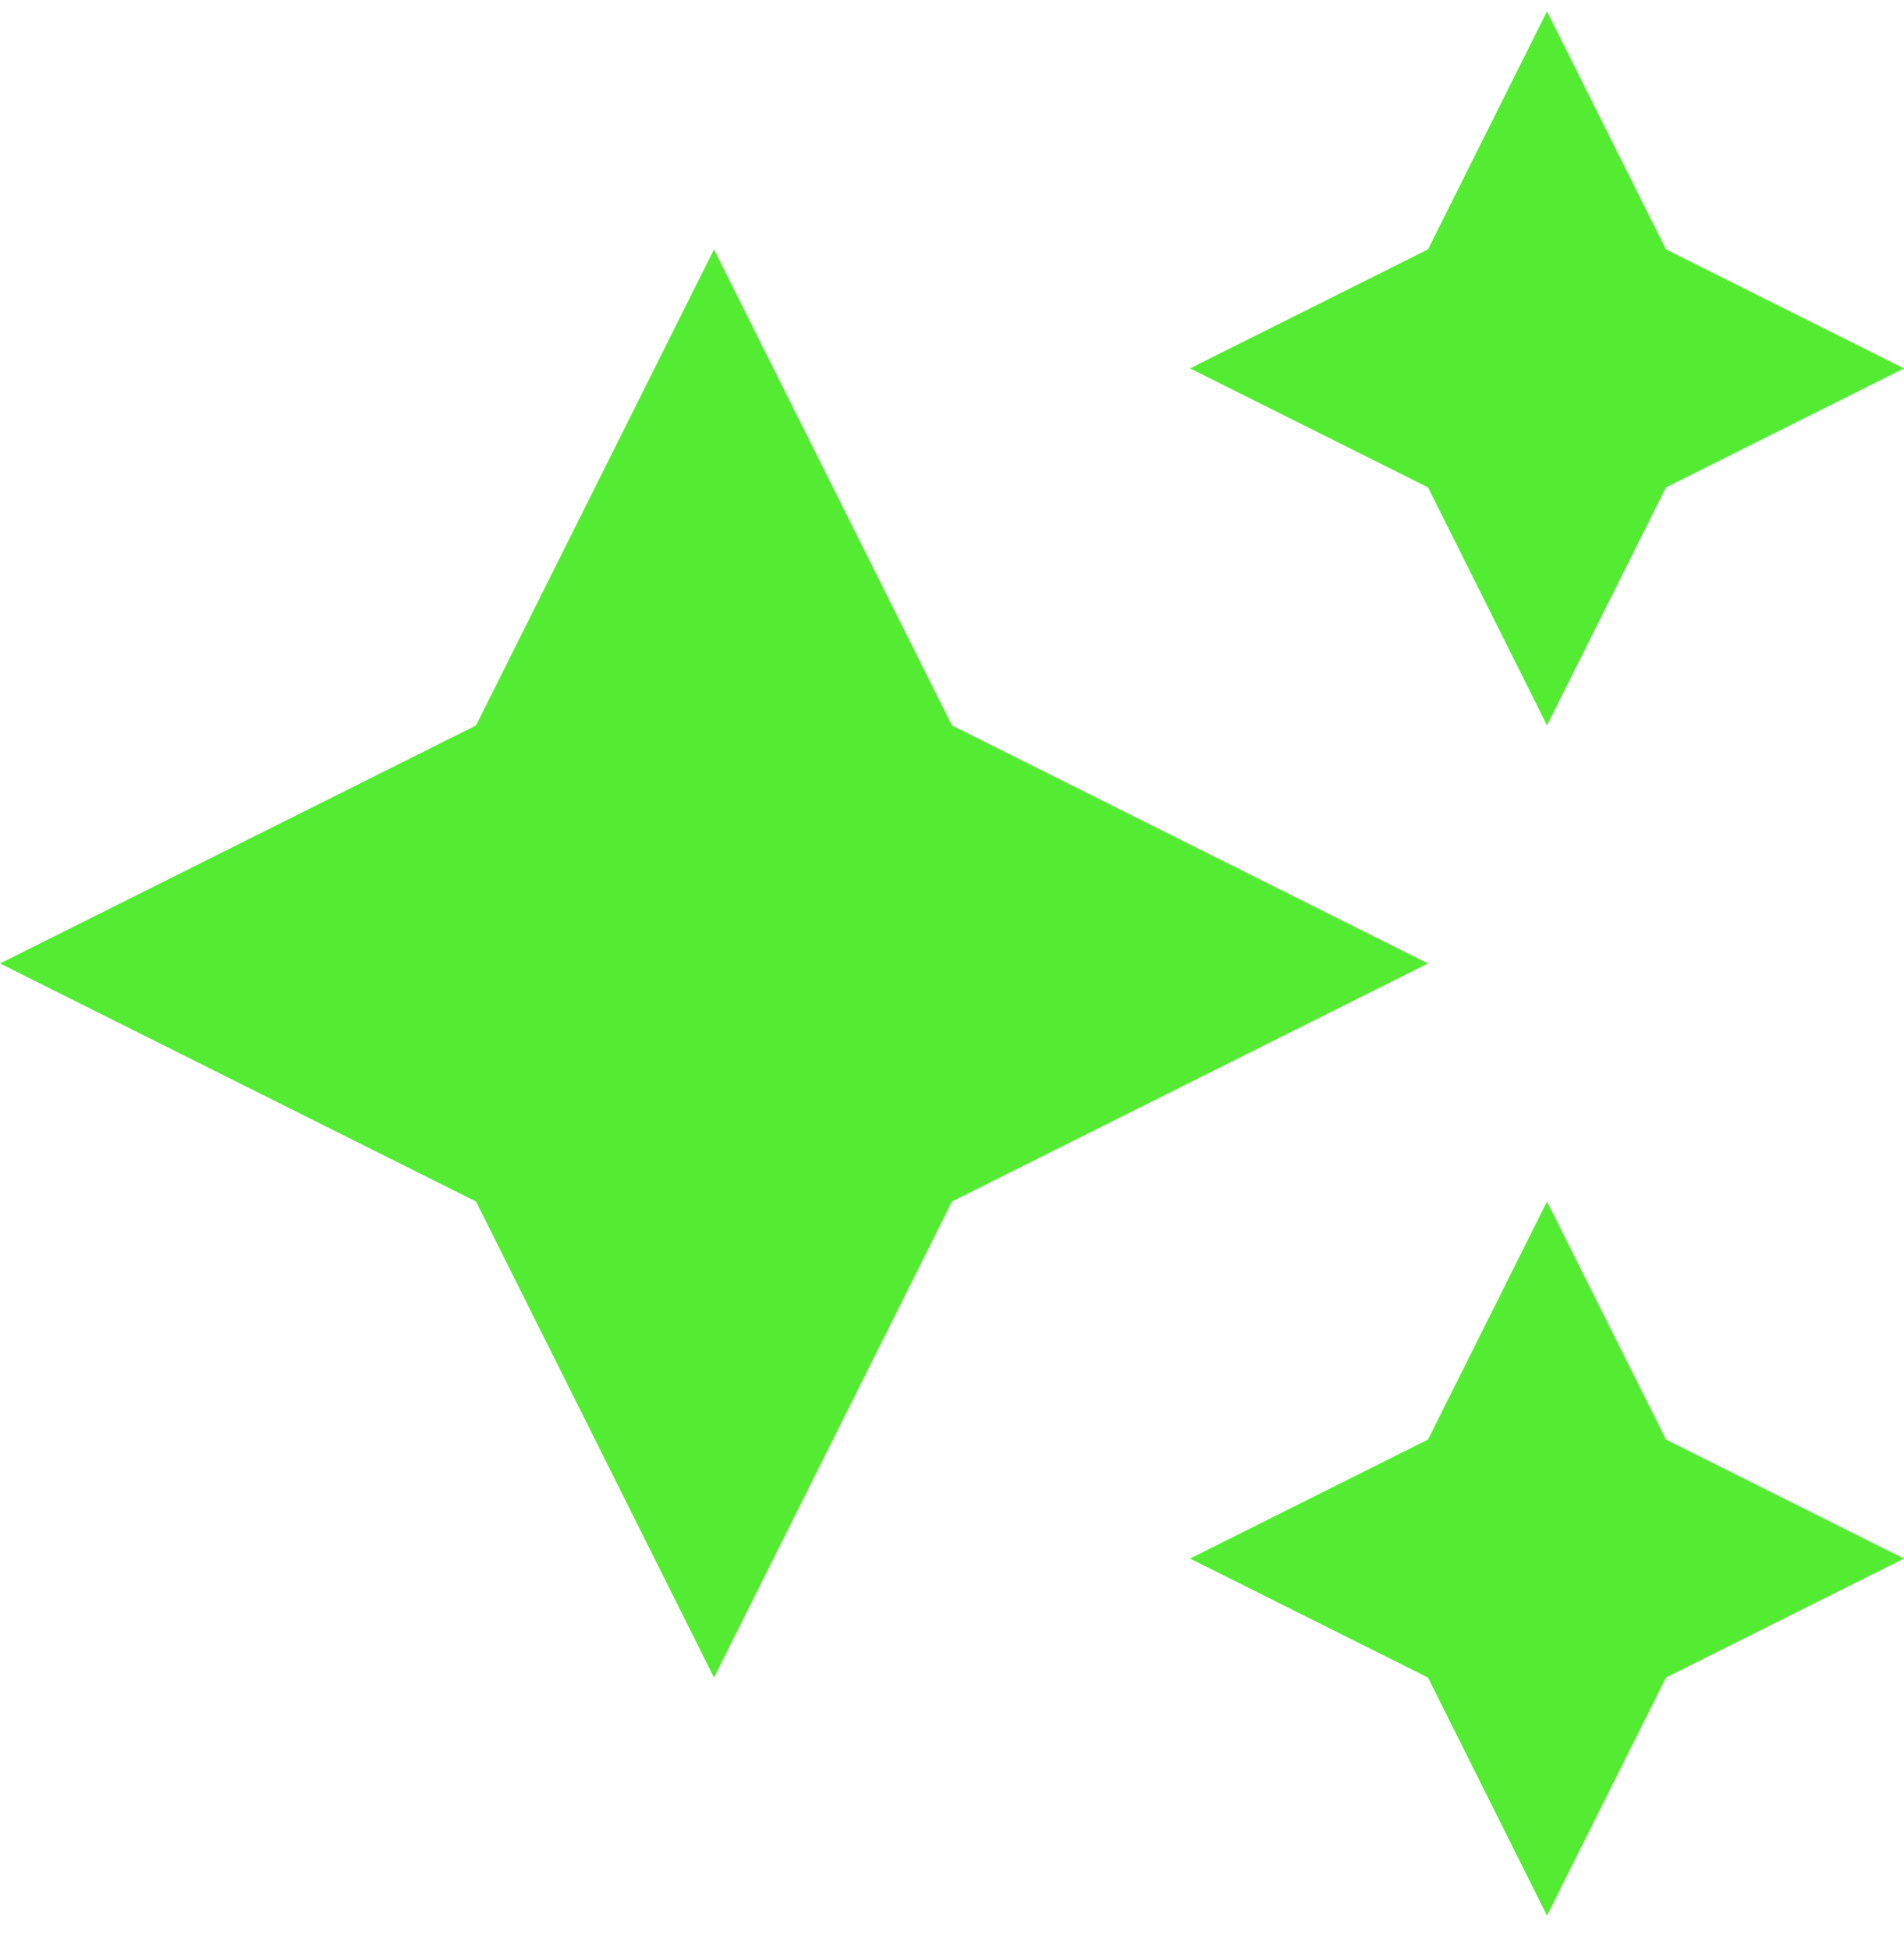 <svg width="42" height="43" viewBox="0 0 42 43" fill="none" xmlns="http://www.w3.org/2000/svg">
<path d="M31.5 5.5L34.125 0.25L36.75 5.5L42 8.125L36.75 10.75L34.125 16L31.5 10.75L26.25 8.125L31.5 5.5ZM10.5 16L15.75 5.5L21 16L31.5 21.25L21 26.5L15.75 37L10.5 26.5L0 21.25L10.5 16ZM34.125 26.5L36.75 31.75L42 34.375L36.75 37L34.125 42.25L31.5 37L26.25 34.375L31.5 31.75L34.125 26.5Z" fill="#54EC33"/>
</svg>
